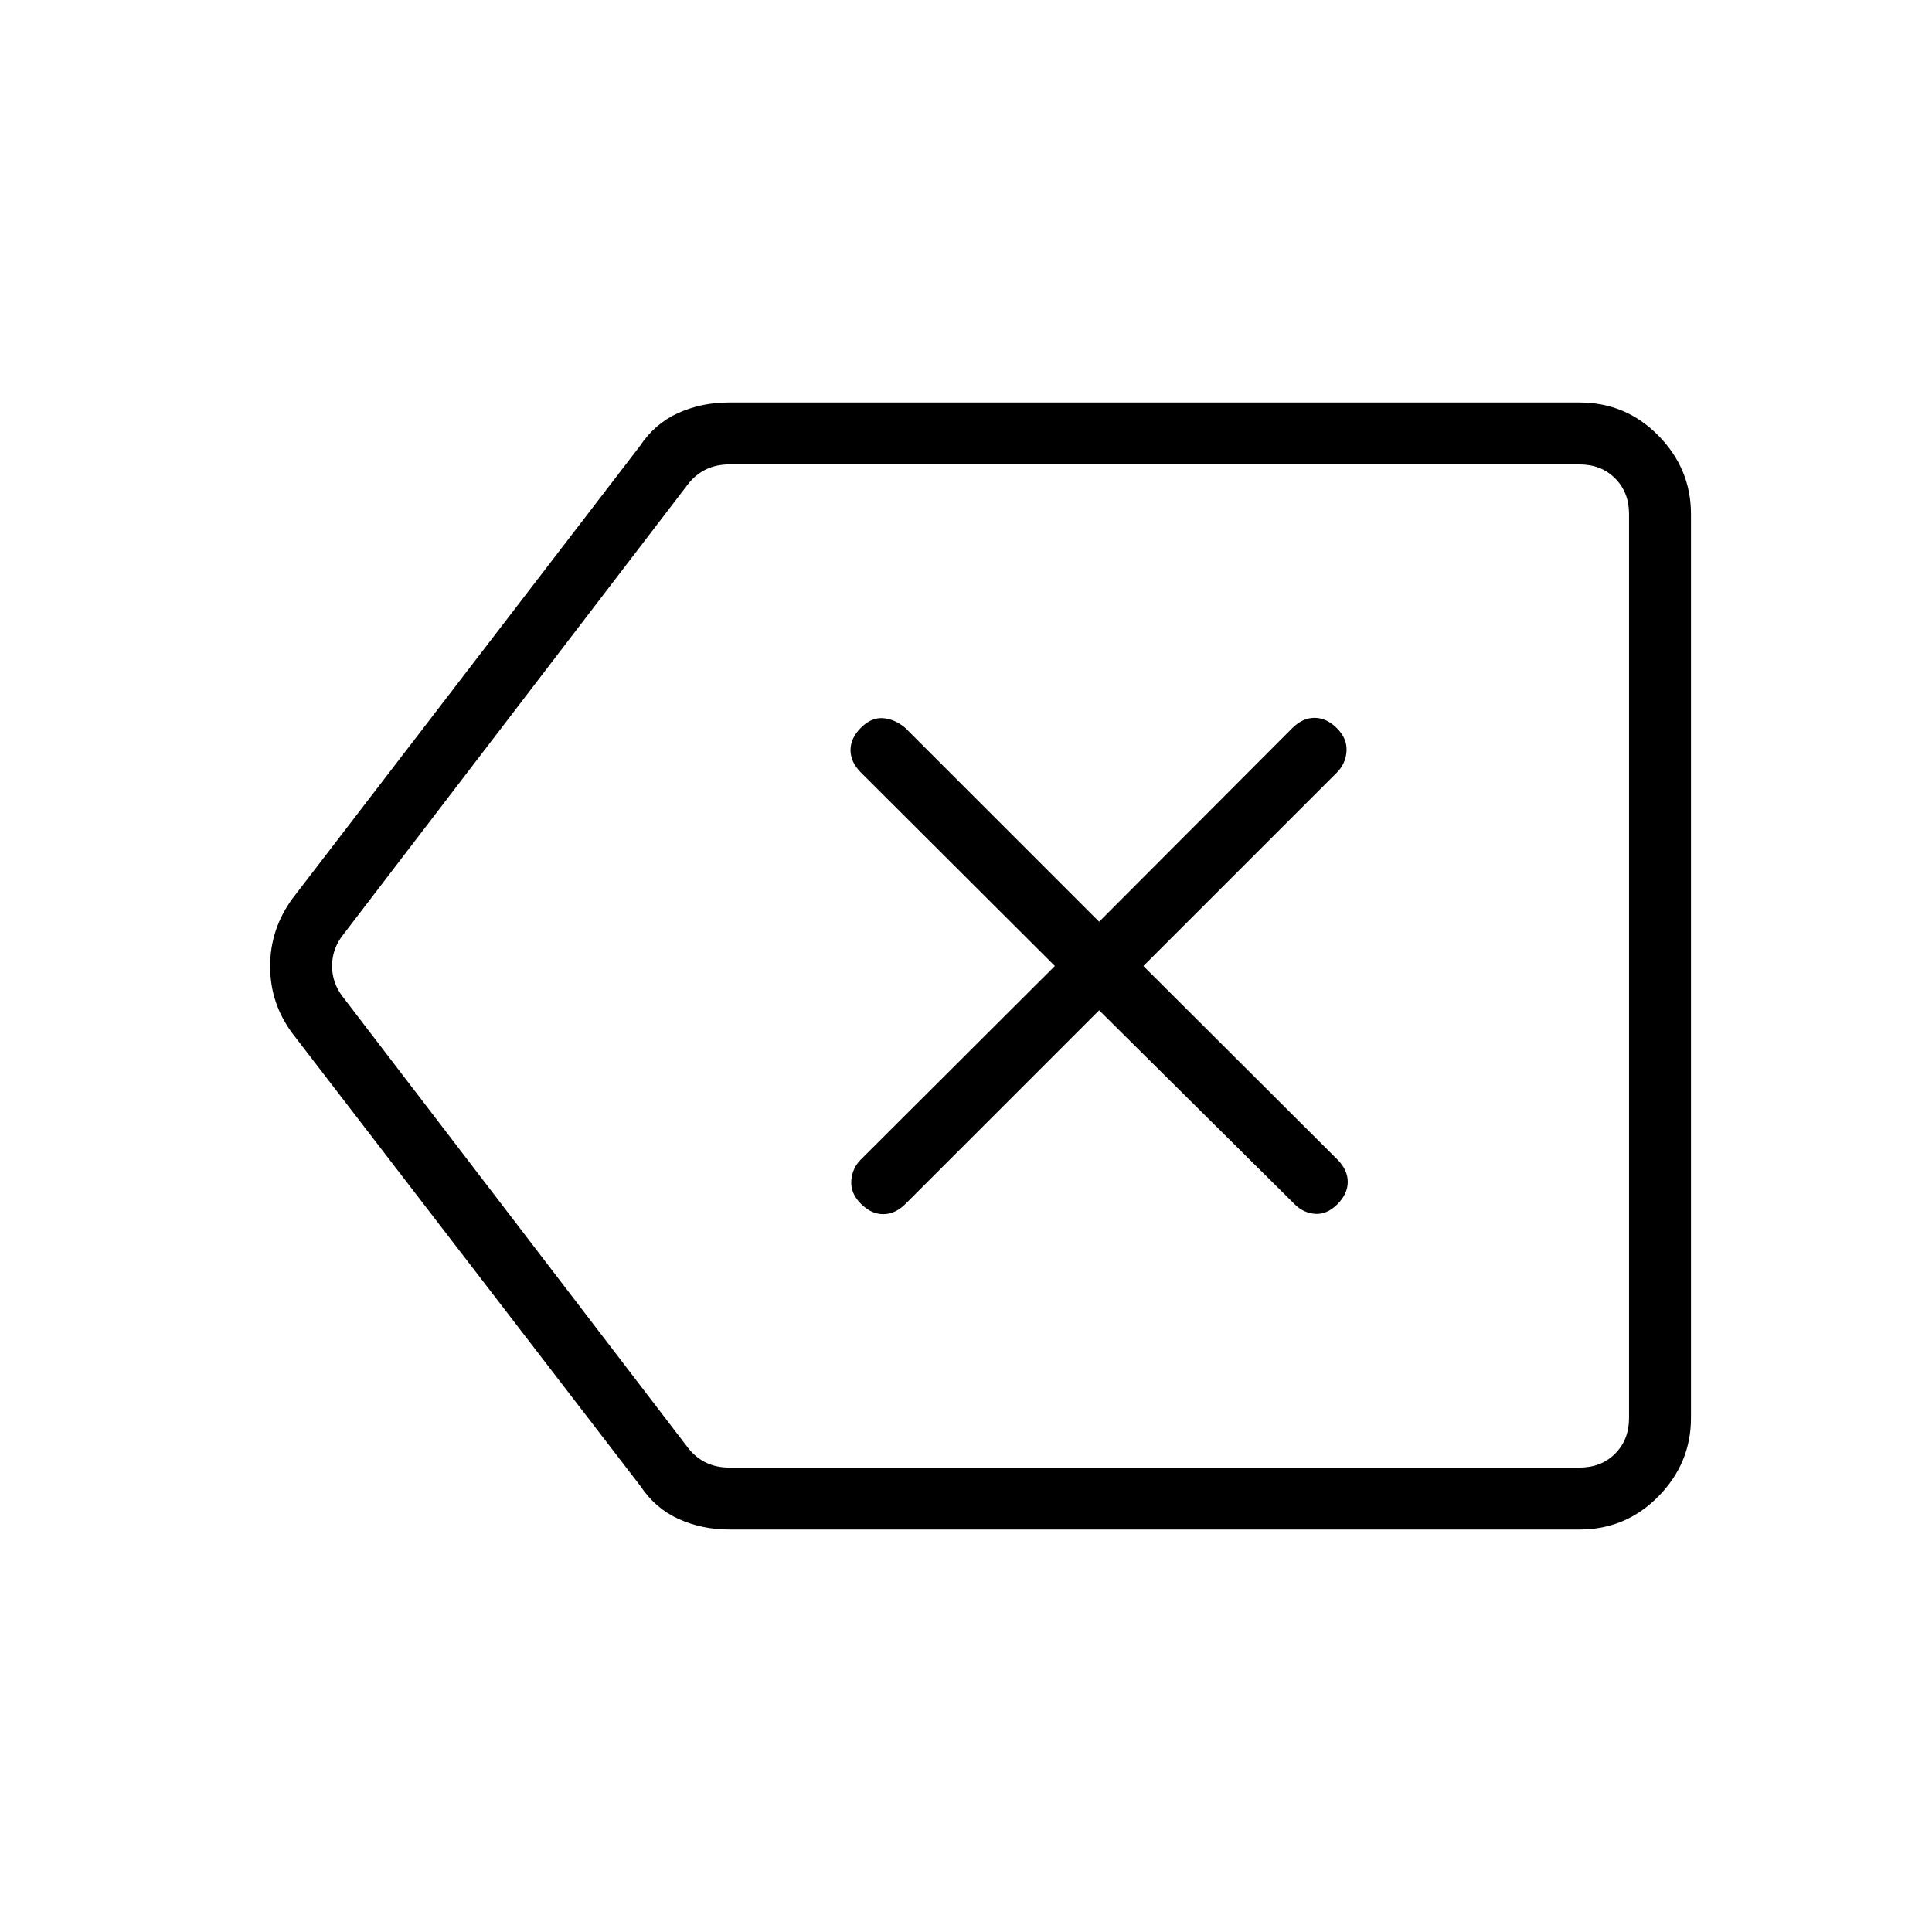 <svg xmlns="http://www.w3.org/2000/svg" height="48" viewBox="0 -960 960 960" width="48"><path d="m546.15-458 97.16 96.38q4.38 4.39 10.23 4.77 5.84.39 11-4.77 5.15-5.15 5.15-11.11 0-5.96-5.15-11.12L568.15-480l96.16-96.15q4.38-4.39 4.77-10.62.38-6.23-4.77-11.38-5.16-5.16-11.12-5.16-5.96 0-11.11 5.16L546.15-502l-96.38-96.38q-5.31-4.39-11.08-4.77-5.77-.39-10.92 4.77-5.15 5.15-5.15 11.11 0 5.96 5.15 11.12L524.15-480l-96.38 96.15q-4.39 4.39-4.77 10.62-.38 6.23 4.77 11.38 5.15 5.16 11.11 5.16 5.97 0 11.12-5.16L546.15-458ZM362.31-200q-13.48 0-25.08-5.22-11.6-5.22-19.08-16.47L145.46-446.31q-11.23-14.91-11.23-33.53t11.23-33.85l172.46-224.62q7.48-11.25 19.08-16.47 11.6-5.22 25.08-5.22h422.77q23.03 0 39.21 16.47 16.17 16.47 16.17 38.91v449.24q0 22.44-16.17 38.91Q807.88-200 784.85-200H362.31Zm0-30.77h422.54q10.77 0 17.69-6.92 6.92-6.93 6.92-17.69v-449.24q0-10.76-6.92-17.69-6.92-6.92-17.69-6.92H362.31q-6.16 0-11.16 2.31-5 2.3-8.84 6.92L170.38-495.38Q165-488.46 165-480t5.38 15.38L342.31-240q3.84 4.62 8.84 6.92 5 2.31 11.16 2.31ZM486.46-480Z"/></svg>